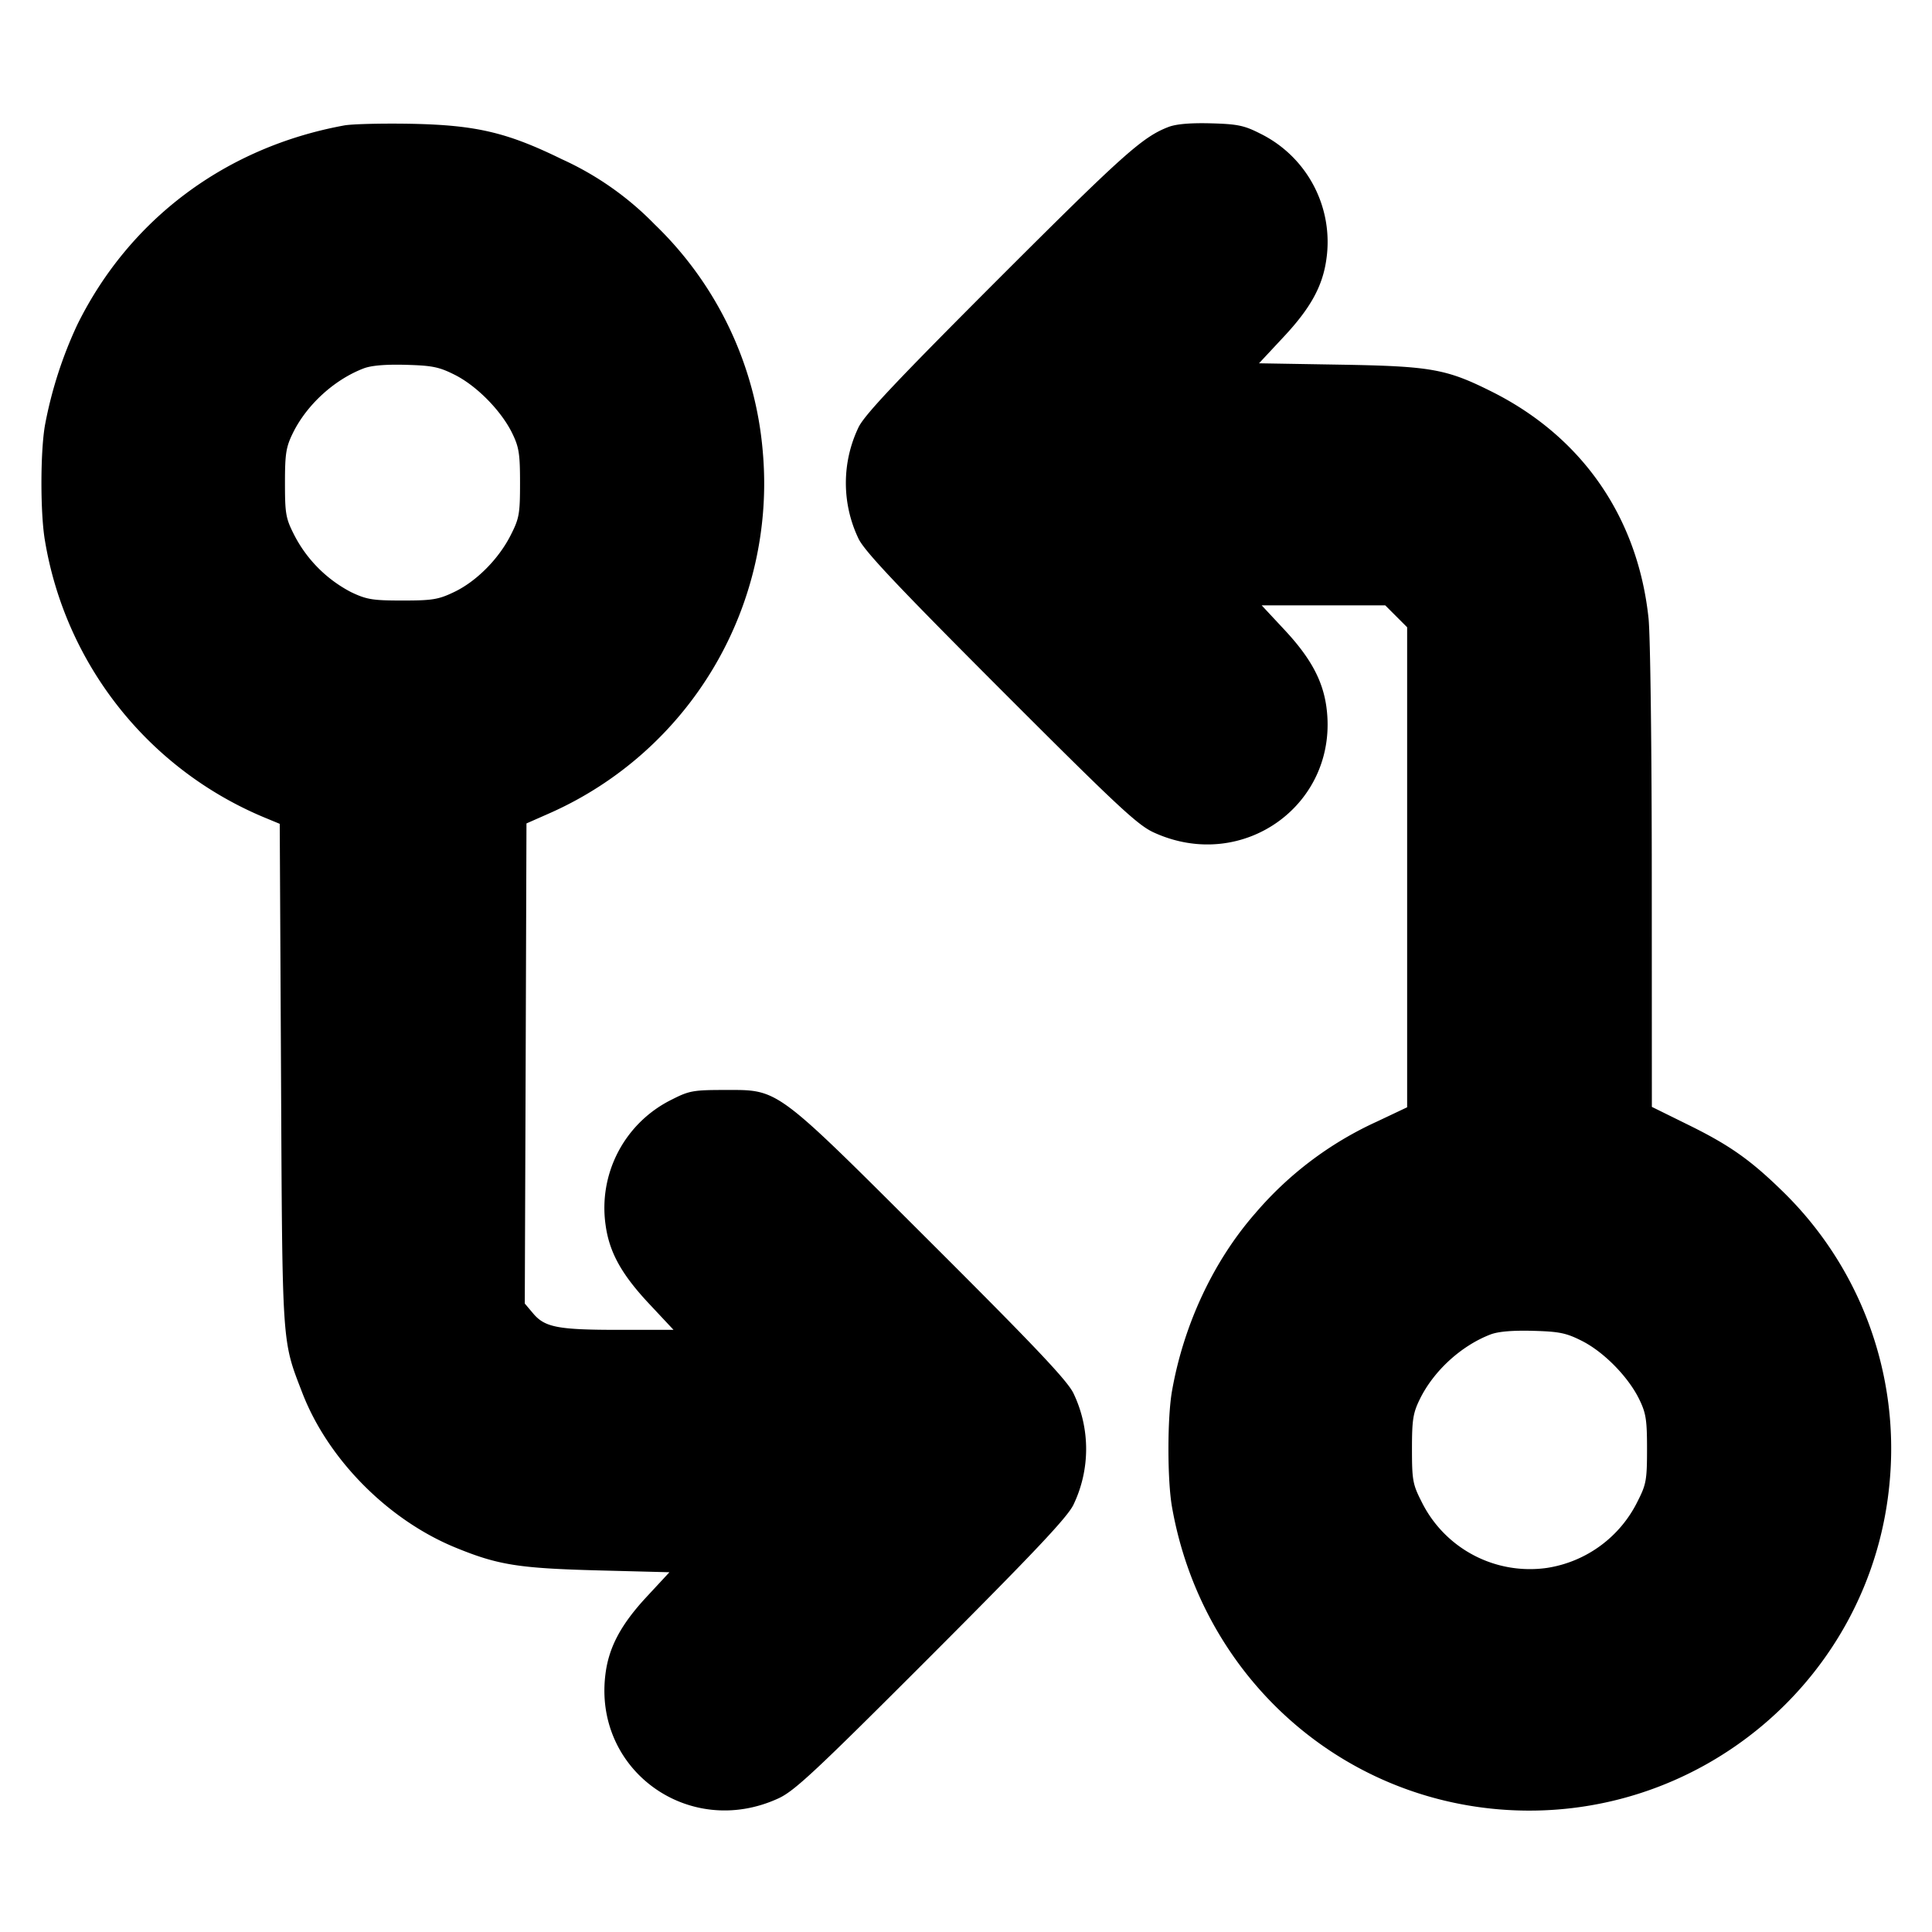 <svg xmlns="http://www.w3.org/2000/svg" width="24" height="24" fill="none" stroke="currentColor" stroke-linecap="round" stroke-linejoin="round" stroke-width="3"><path fill="#000" fill-rule="evenodd" stroke="none" d="M4.277 1.558C2.806 1.827 1.61 2.719.961 4.032A5.2 5.2 0 0 0 .559 5.28C.5 5.614.5 6.386.559 6.72a4.53 4.53 0 0 0 2.769 3.453l.147.061.016 3.113c.017 3.411.009 3.292.265 3.957.319.826 1.068 1.581 1.908 1.923.523.214.781.255 1.764.281l.888.023-.283.305c-.314.338-.466.618-.51.946-.163 1.201 1.032 2.069 2.145 1.559.201-.092.455-.329 1.898-1.773 1.279-1.281 1.69-1.716 1.768-1.874a1.6 1.6 0 0 0 0-1.388c-.078-.159-.484-.587-1.768-1.868C9.611 13.487 9.682 13.54 9 13.54c-.384 0-.44.01-.648.116a1.5 1.5 0 0 0-.829 1.562c.046.337.196.609.535.972l.309.33h-.674c-.763 0-.925-.031-1.071-.205l-.103-.122.011-2.982.01-2.982.281-.124a4.48 4.48 0 0 0 2.655-4.489 4.43 4.43 0 0 0-1.343-2.828 3.8 3.8 0 0 0-1.153-.81c-.678-.332-1.061-.423-1.86-.44-.363-.007-.742.002-.843.02m10.239.019c-.322.123-.562.338-2.122 1.897-1.244 1.245-1.65 1.674-1.728 1.832a1.6 1.6 0 0 0 0 1.388c.078.158.489.593 1.768 1.874 1.443 1.444 1.697 1.681 1.898 1.773 1.113.51 2.308-.358 2.145-1.559-.045-.329-.196-.609-.515-.952l-.289-.31h1.535l.136.136.136.136v5.963l-.378.179a4.36 4.36 0 0 0-1.507 1.136c-.521.594-.891 1.385-1.036 2.21-.059.334-.059 1.106 0 1.44.361 2.054 2.013 3.583 4.057 3.756 2.473.208 4.652-1.626 4.86-4.092a4.46 4.46 0 0 0-1.343-3.596c-.393-.383-.654-.566-1.163-.816l-.45-.222-.001-2.845c0-1.597-.018-3.01-.04-3.222-.132-1.255-.824-2.255-1.946-2.817-.565-.283-.754-.317-1.883-.336l-1.01-.017.305-.327c.336-.359.486-.632.532-.968a1.5 1.5 0 0 0-.827-1.561c-.195-.099-.28-.116-.608-.125q-.382-.01-.526.045M5.653 4.658c.272.138.573.445.709.722.085.174.098.255.098.62 0 .384-.01.44-.116.648-.15.297-.428.576-.704.707-.194.093-.27.105-.64.105s-.446-.012-.64-.105a1.65 1.65 0 0 1-.704-.707C3.55 6.44 3.54 6.384 3.54 6c0-.365.013-.446.098-.62.173-.352.515-.664.878-.803.095-.037.273-.052.526-.045.329.009.413.026.611.126m14 12c.272.138.573.445.709.722.085.174.098.255.098.62 0 .384-.01.44-.116.648a1.51 1.51 0 0 1-1.126.829 1.5 1.5 0 0 1-1.562-.829c-.106-.208-.116-.264-.116-.648 0-.365.013-.446.098-.62.173-.352.515-.664.878-.803q.144-.055.526-.045c.329.009.413.026.611.126"/></svg>